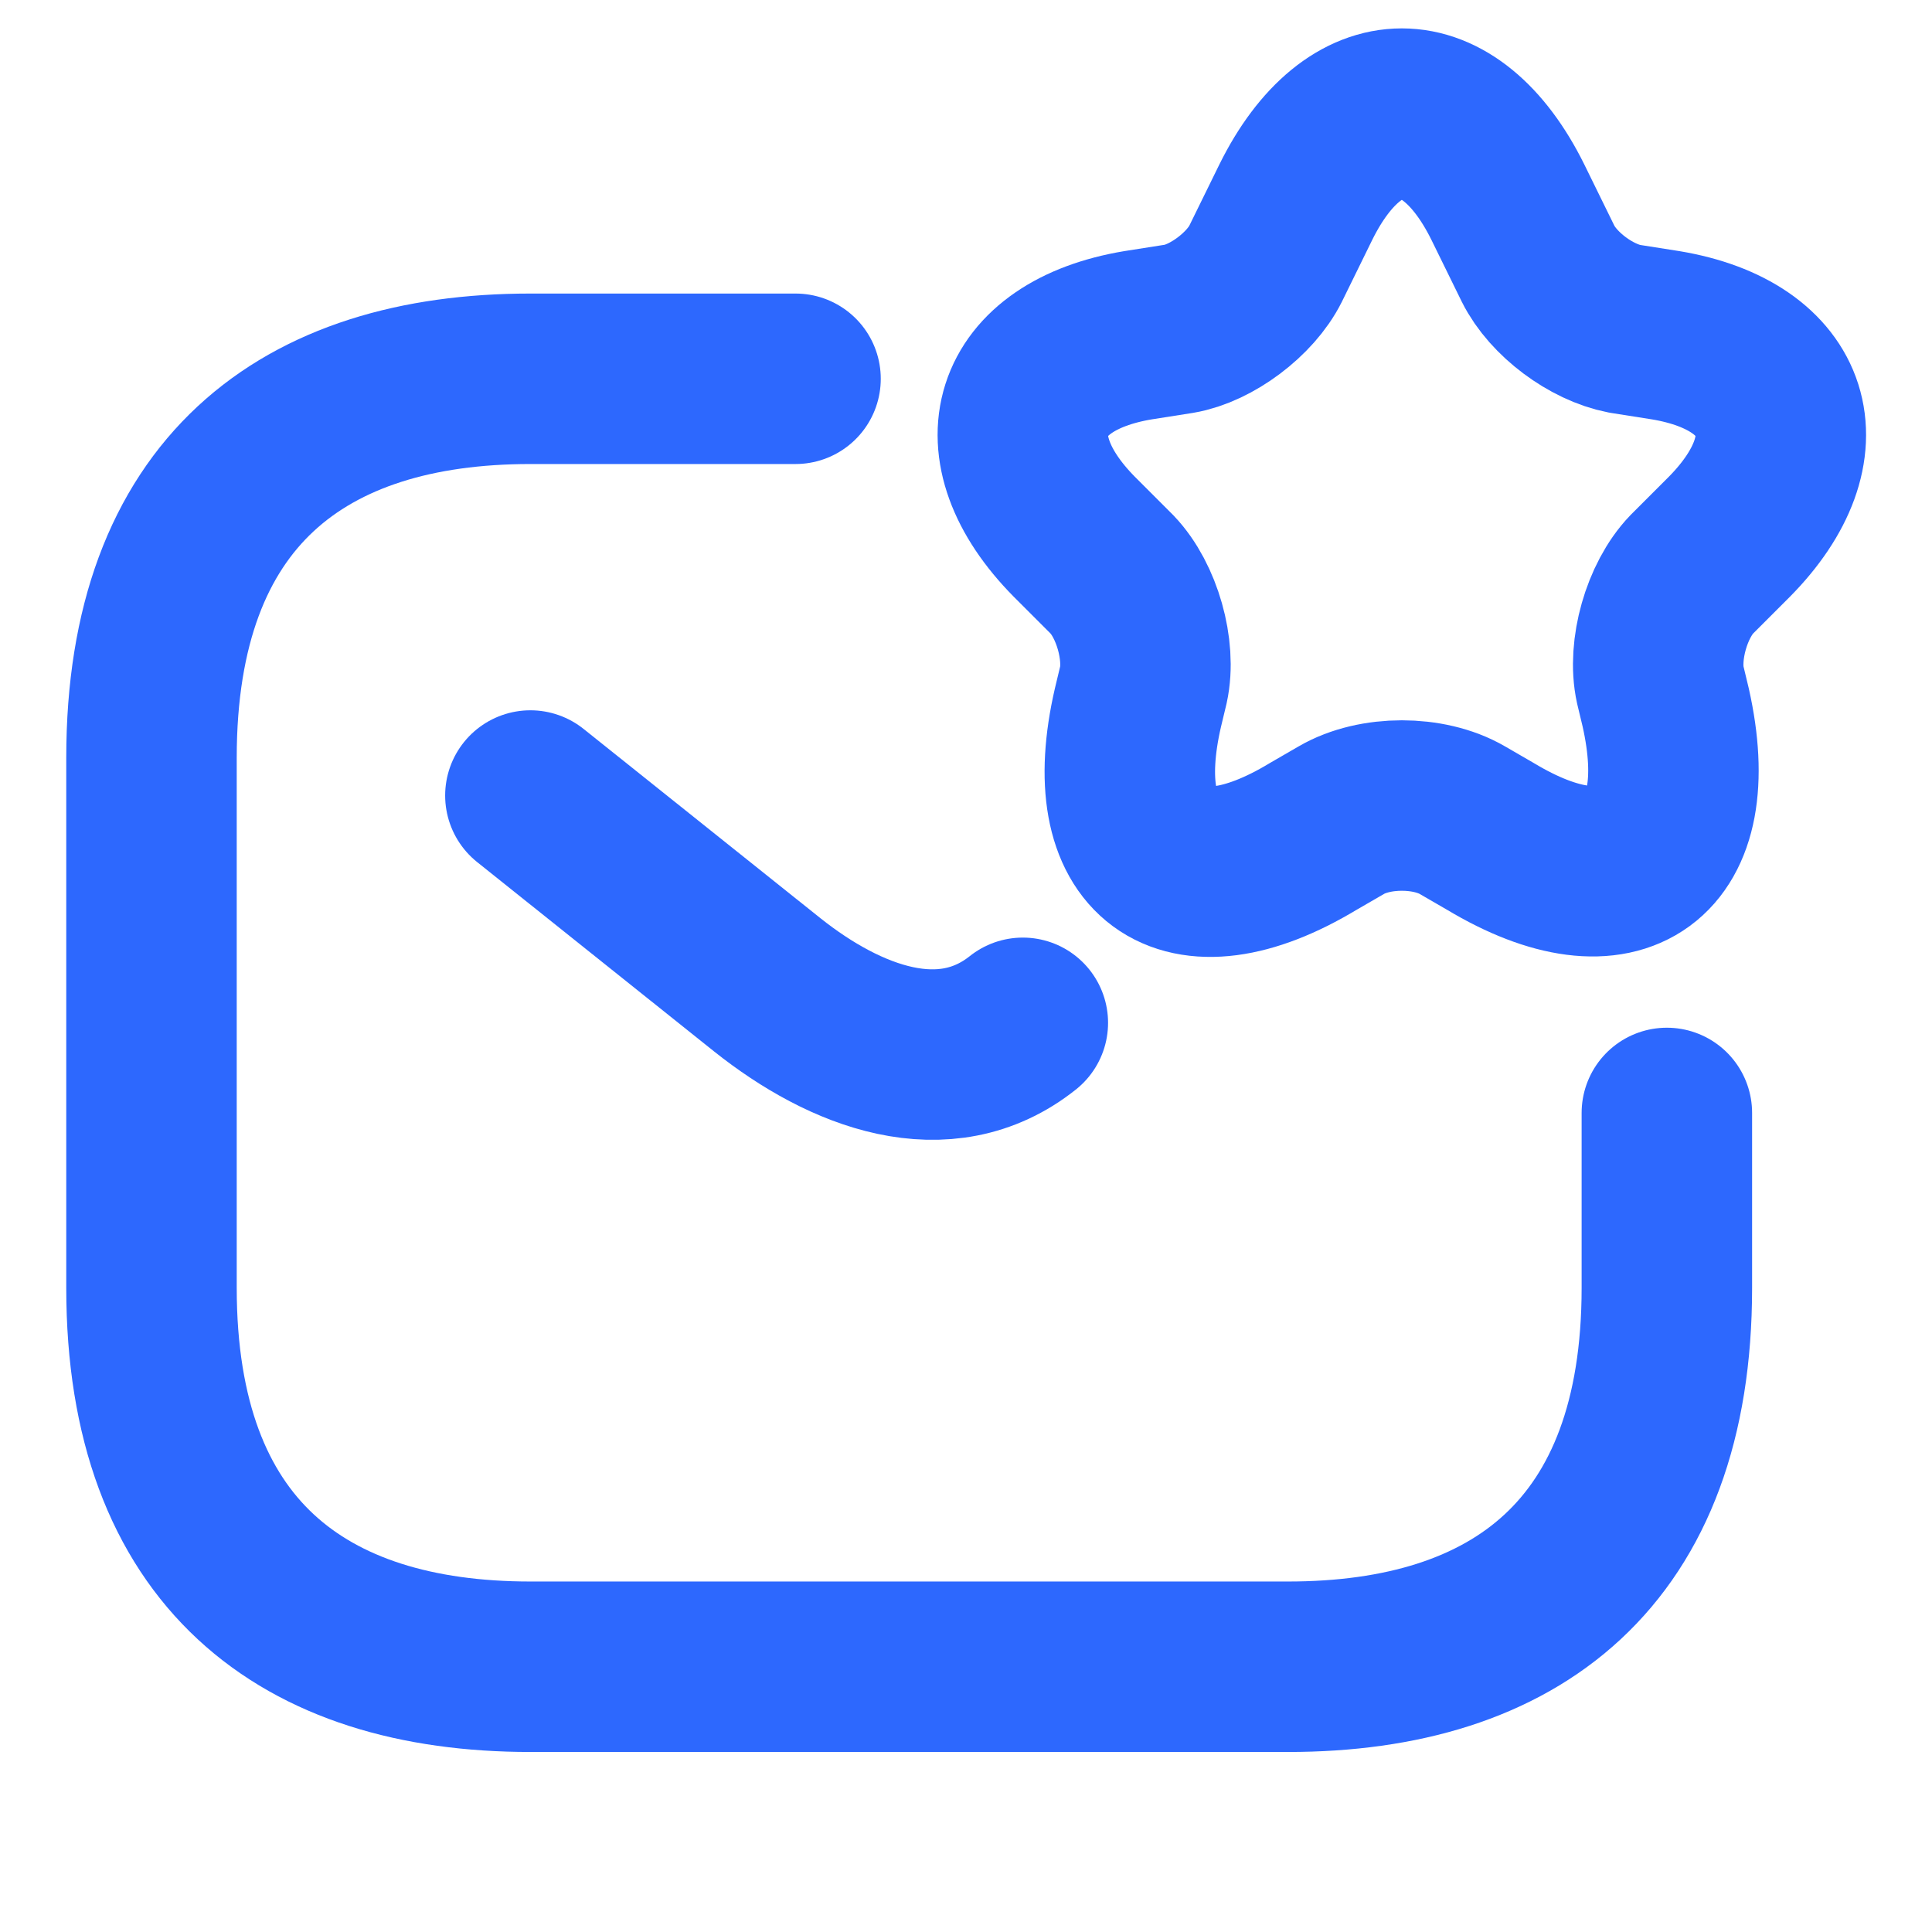 <svg width="17" height="17" viewBox="0 0 17 17" fill="none" xmlns="http://www.w3.org/2000/svg">
<path d="M14.667 9.793V11.333C14.667 13.666 13.334 14.666 11.334 14.666H4.667C2.667 14.666 1.333 13.666 1.333 11.333V6.666C1.333 4.333 2.667 3.333 4.667 3.333H7" stroke="#2D68FE" stroke-width="1.5" stroke-miterlimit="10" stroke-linecap="round" stroke-linejoin="round"/>
<path d="M4.667 7L6.753 8.667C7.44 9.213 8.313 9.547 9 9" stroke="#2D68FE" stroke-width="1.5" stroke-miterlimit="10" stroke-linecap="round" stroke-linejoin="round"/>
<path d="M13.268 1.779L13.534 2.321C13.667 2.588 14 2.836 14.295 2.893L14.657 2.95C15.741 3.131 15.998 3.931 15.218 4.722L14.885 5.055C14.666 5.283 14.542 5.722 14.609 6.026L14.657 6.226C14.952 7.541 14.257 8.046 13.115 7.36L12.868 7.217C12.573 7.045 12.097 7.045 11.802 7.217L11.555 7.36C10.403 8.055 9.709 7.541 10.013 6.226L10.061 6.026C10.128 5.722 10.004 5.283 9.785 5.055L9.452 4.722C8.672 3.931 8.929 3.131 10.013 2.95L10.375 2.893C10.66 2.845 11.003 2.588 11.136 2.321L11.402 1.779C11.916 0.74 12.754 0.74 13.268 1.779Z" stroke="#2D68FE" stroke-width="1.5" stroke-linecap="round" stroke-linejoin="round"/>
</svg>

